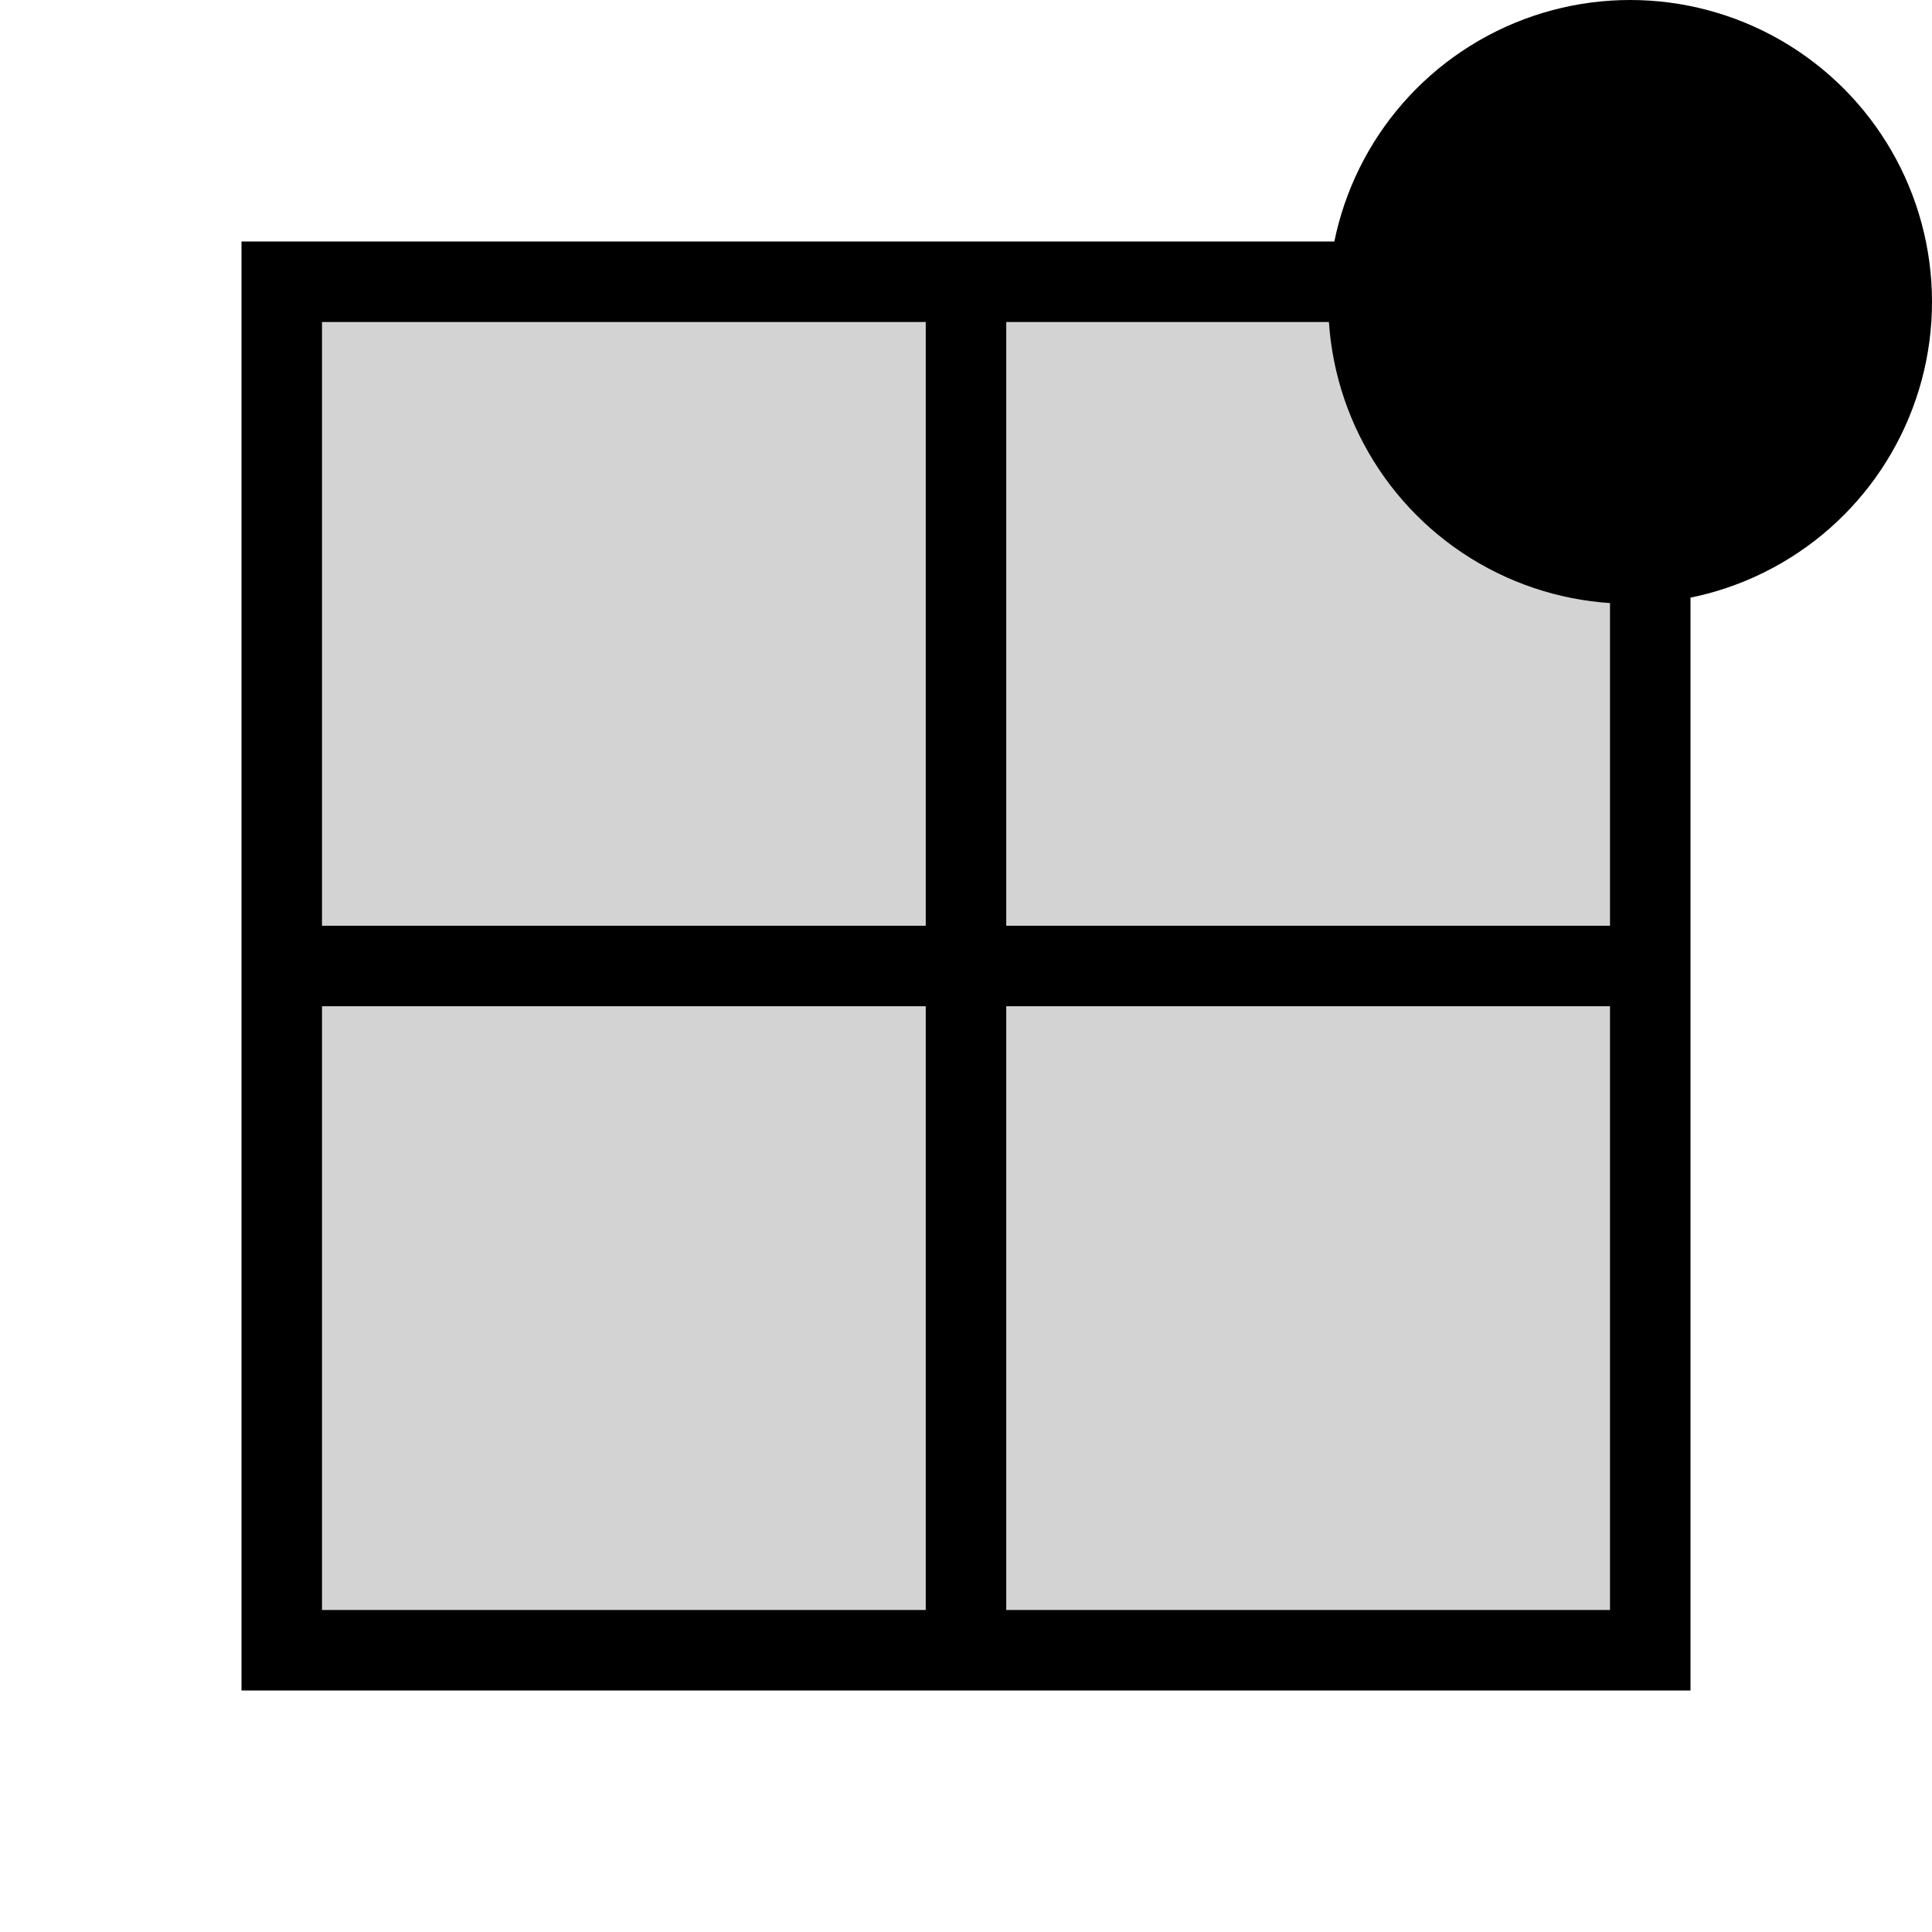<?xml version="1.0" encoding="UTF-8" ?>
<svg xmlns="http://www.w3.org/2000/svg" width="48" height="48" viewBox="0 0 48 48" version="1.1">
<rect id="background" y="7" x="7" height="34" width="34" style="fill:lightgray" />
<g id="icon">
  <g id="window">
    <g id="bars">
      <path id="horizontal-bar" d="M 7,24 H 41" style="stroke:black;stroke-width:2" />
      <path id="vertical-bar" d="M 24,7 V 41" style="stroke:black;stroke-width:2" />
    </g>
    <rect id="frame" x="7" y="7" width="34" height="34" style="fill:none;stroke:black;stroke-width:2"/>
  </g>
  <circle id="circle" style="fill:black" cx="40.5" cy="7.5" r="7.5" />
</g>
</svg>
